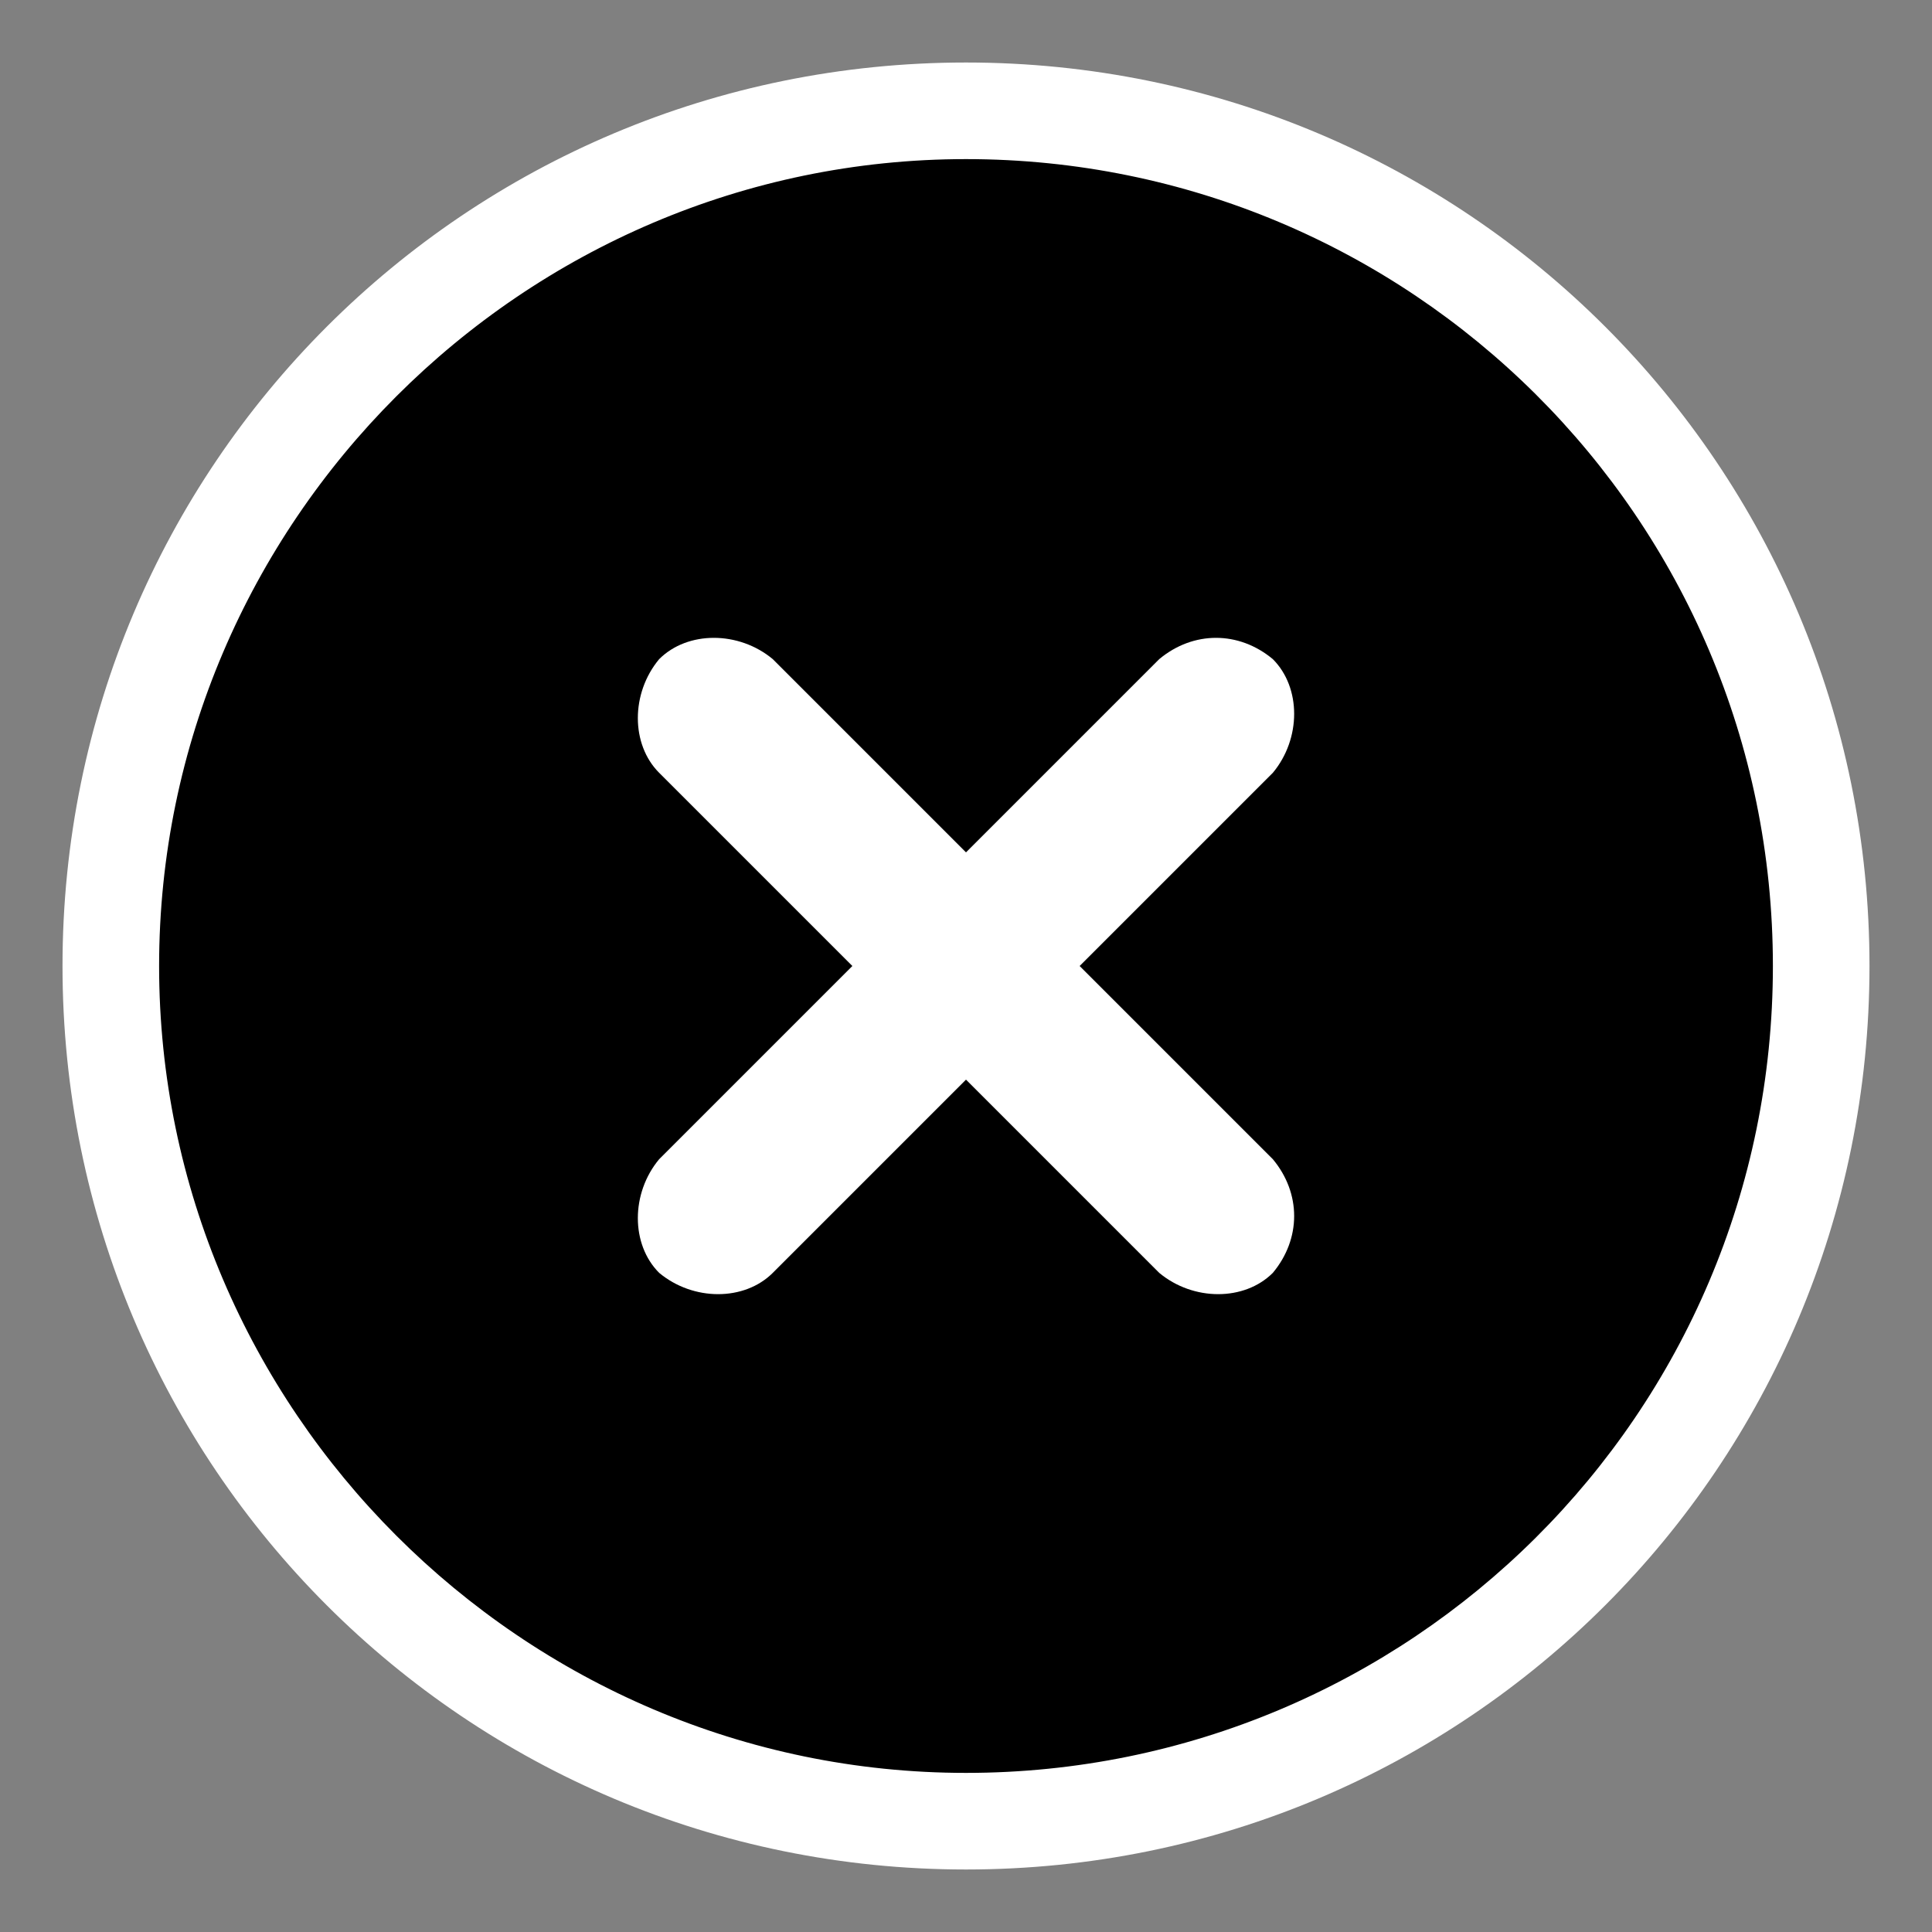 <?xml version="1.0" encoding="utf-8"?>
<!-- Generator: Adobe Illustrator 23.1.1, SVG Export Plug-In . SVG Version: 6.00 Build 0)  -->
<svg version="1.1" id="pieces" xmlns="http://www.w3.org/2000/svg" xmlns:xlink="http://www.w3.org/1999/xlink" x="0px" y="0px"
	 viewBox="0 0 34 34" style="enable-background:new 0 0 34 34;" xml:space="preserve">
<rect x="0" y="0" width="34" height="34" fill="#808080" stroke="none"/>
<style type="text/css">
	.st0{fill:#FFFFFF;}
</style>
<title>go</title>
<g>
	<path d="M17,32.1C8.7,32.1,1.9,25.3,1.9,17C1.9,8.7,8.7,1.9,17,1.9c8.3,0,15.1,6.8,15.1,15.1C32.1,25.3,25.3,32.1,17,32.1z"/>
	<path class="st0" d="M17,2.8c7.8,0,14.2,6.3,14.2,14.2S24.8,31.2,17,31.2S2.8,24.8,2.8,17S9.2,2.8,17,2.8 M17,1.1
		C8.2,1.1,1.1,8.2,1.1,17S8.2,32.9,17,32.9S32.9,25.8,32.9,17S25.8,1.1,17,1.1L17,1.1z"/>
</g>
<g>
	<path class="st0" d="M22.4,11.6L22.4,11.6c0.5,0.5,0.5,1.4,0,2l-8.8,8.8c-0.5,0.5-1.4,0.5-2,0l0,0c-0.5-0.5-0.5-1.4,0-2l8.8-8.8
		C21,11.1,21.8,11.1,22.4,11.6z"/>
	<path class="st0" d="M22.4,22.4L22.4,22.4c-0.5,0.5-1.4,0.5-2,0l-8.8-8.8c-0.5-0.5-0.5-1.4,0-2l0,0c0.5-0.5,1.4-0.5,2,0l8.8,8.8
		C22.9,21,22.9,21.8,22.4,22.4z"/>
</g>
</svg>
